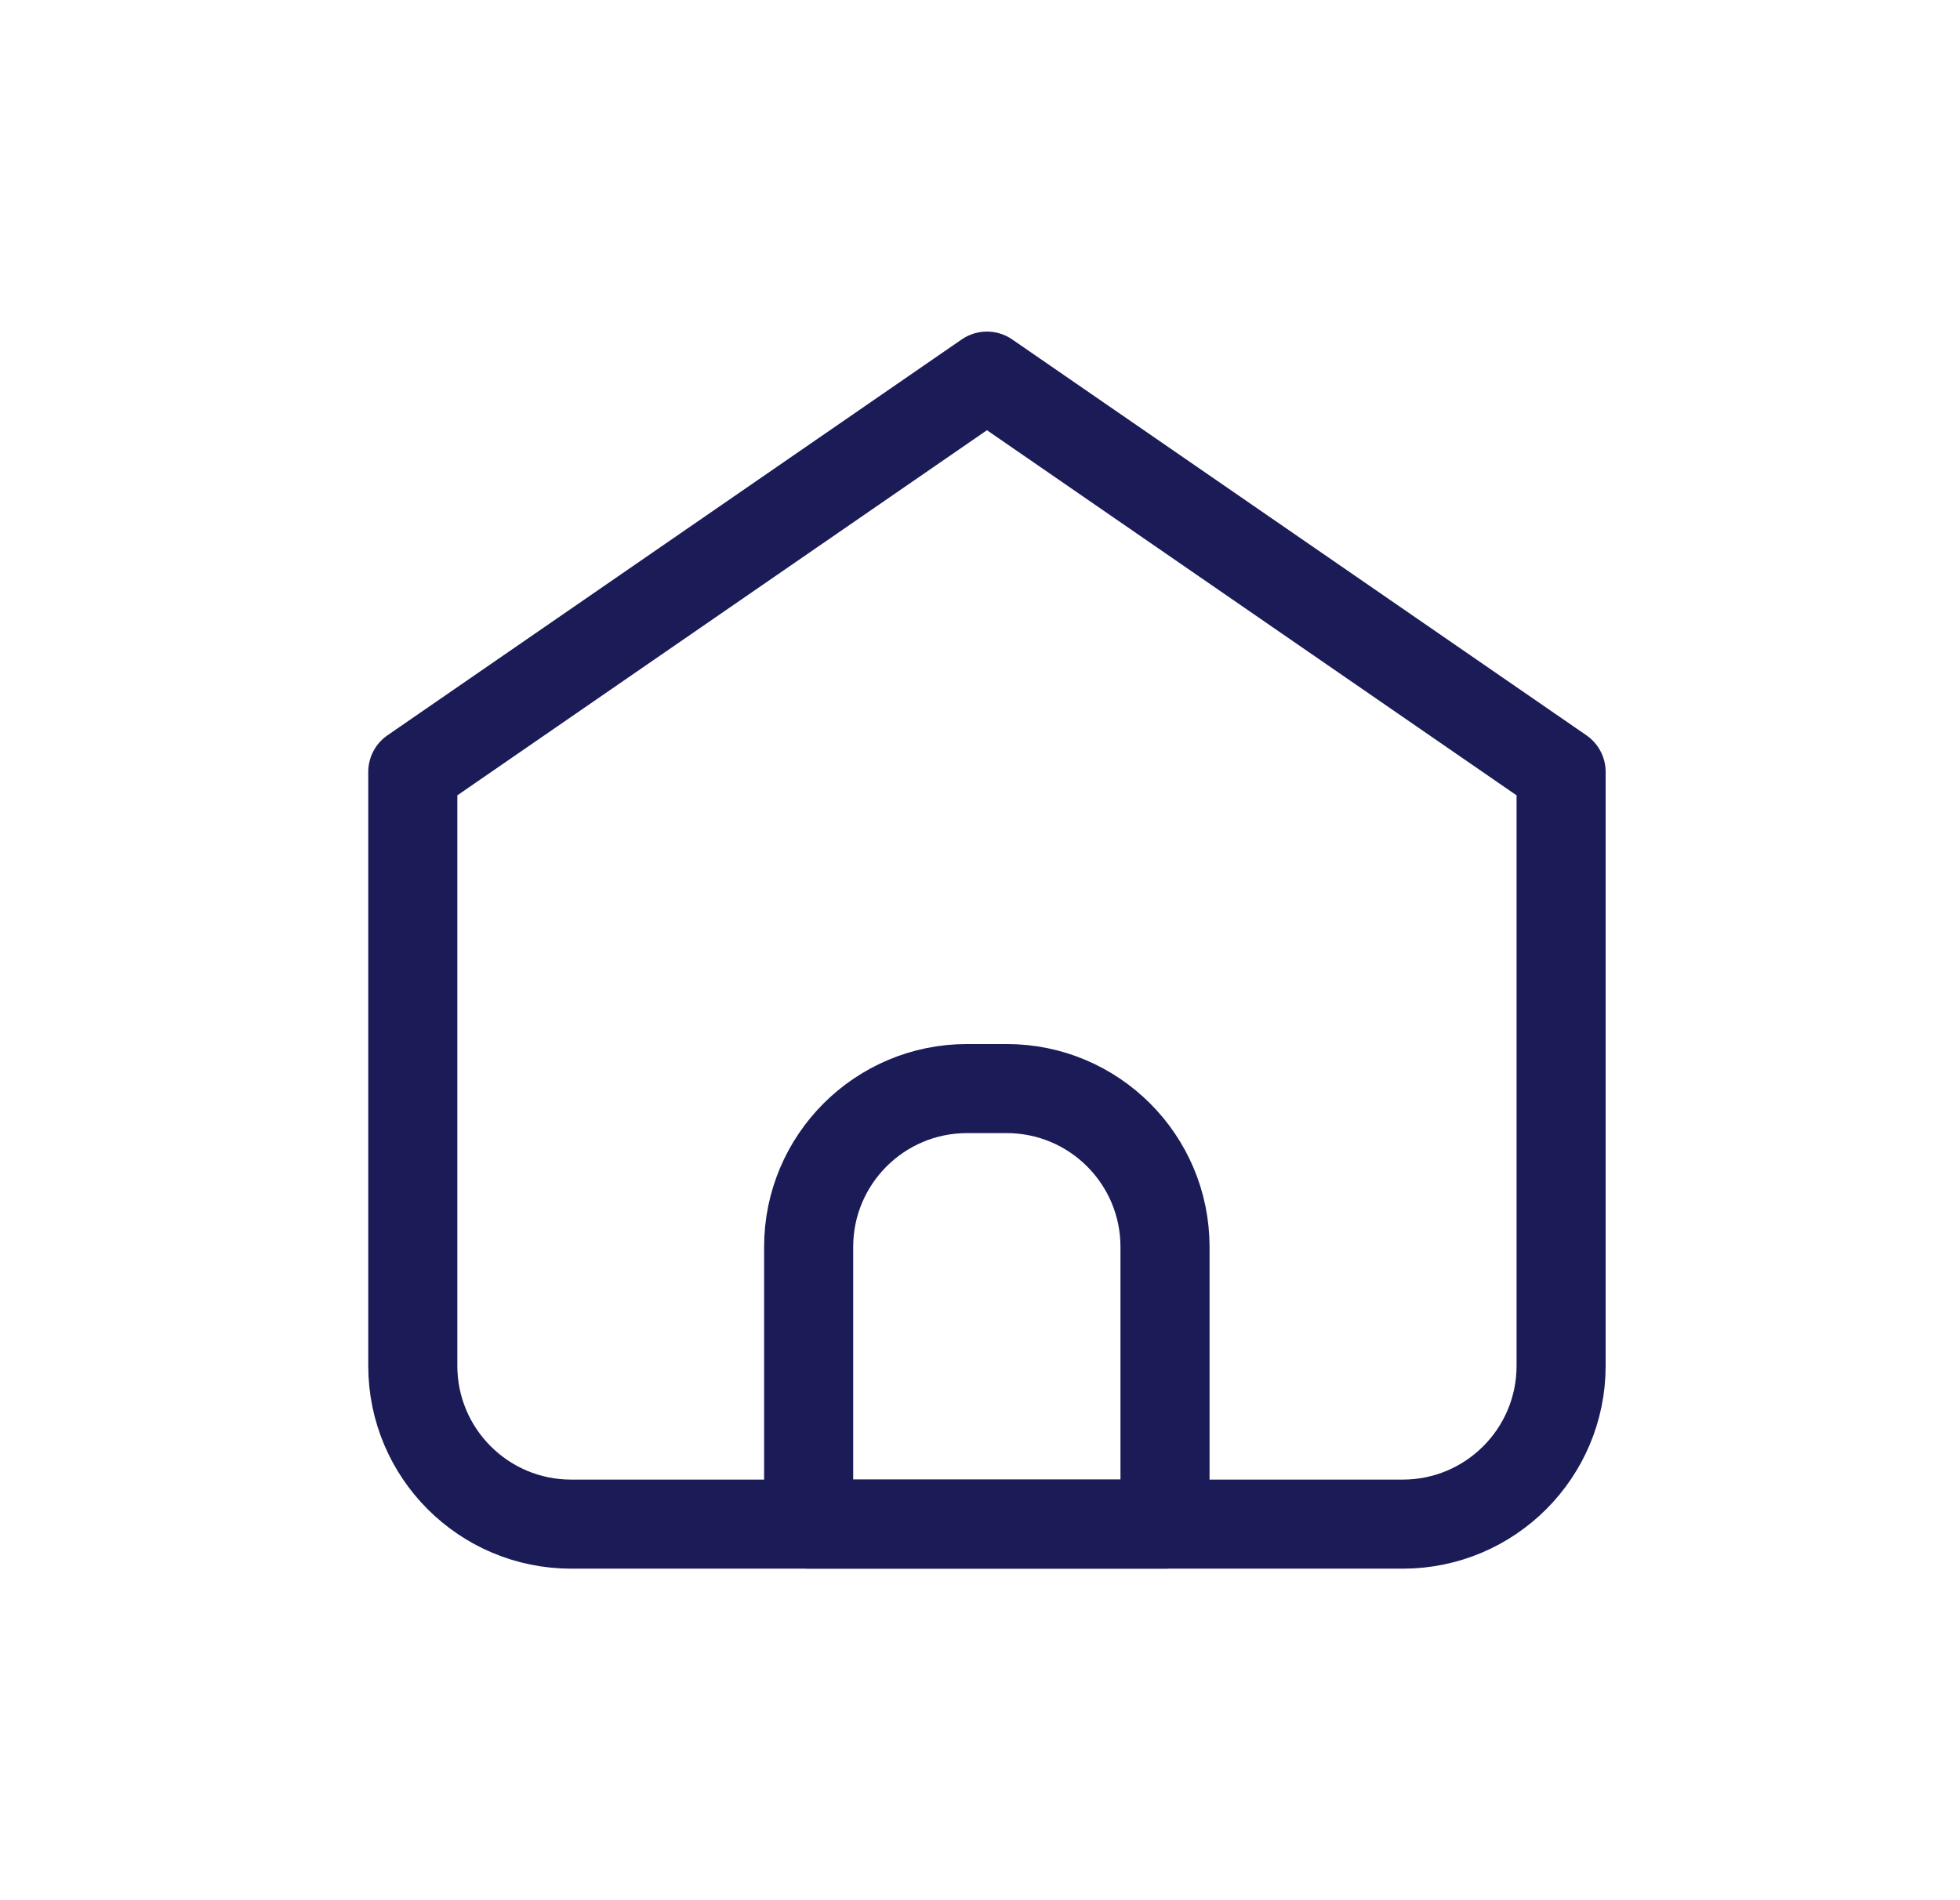 <svg width="33" height="32" viewBox="0 0 33 32" fill="none" xmlns="http://www.w3.org/2000/svg">
<path d="M9.617 25.667H23.617C25.09 25.667 26.284 24.473 26.284 23V13L16.617 6.334L6.95 13V23C6.95 24.473 8.144 25.667 9.617 25.667Z" stroke="#1B1C57" stroke-width="1.5" stroke-linecap="round" stroke-linejoin="round"/>
<path d="M13.615 20.999C13.615 19.526 14.809 18.332 16.282 18.332H16.949C18.421 18.332 19.615 19.526 19.615 20.999V25.666H13.615V20.999Z" stroke="#1B1C57" stroke-width="1.5" stroke-linecap="round" stroke-linejoin="round"/>
</svg>
